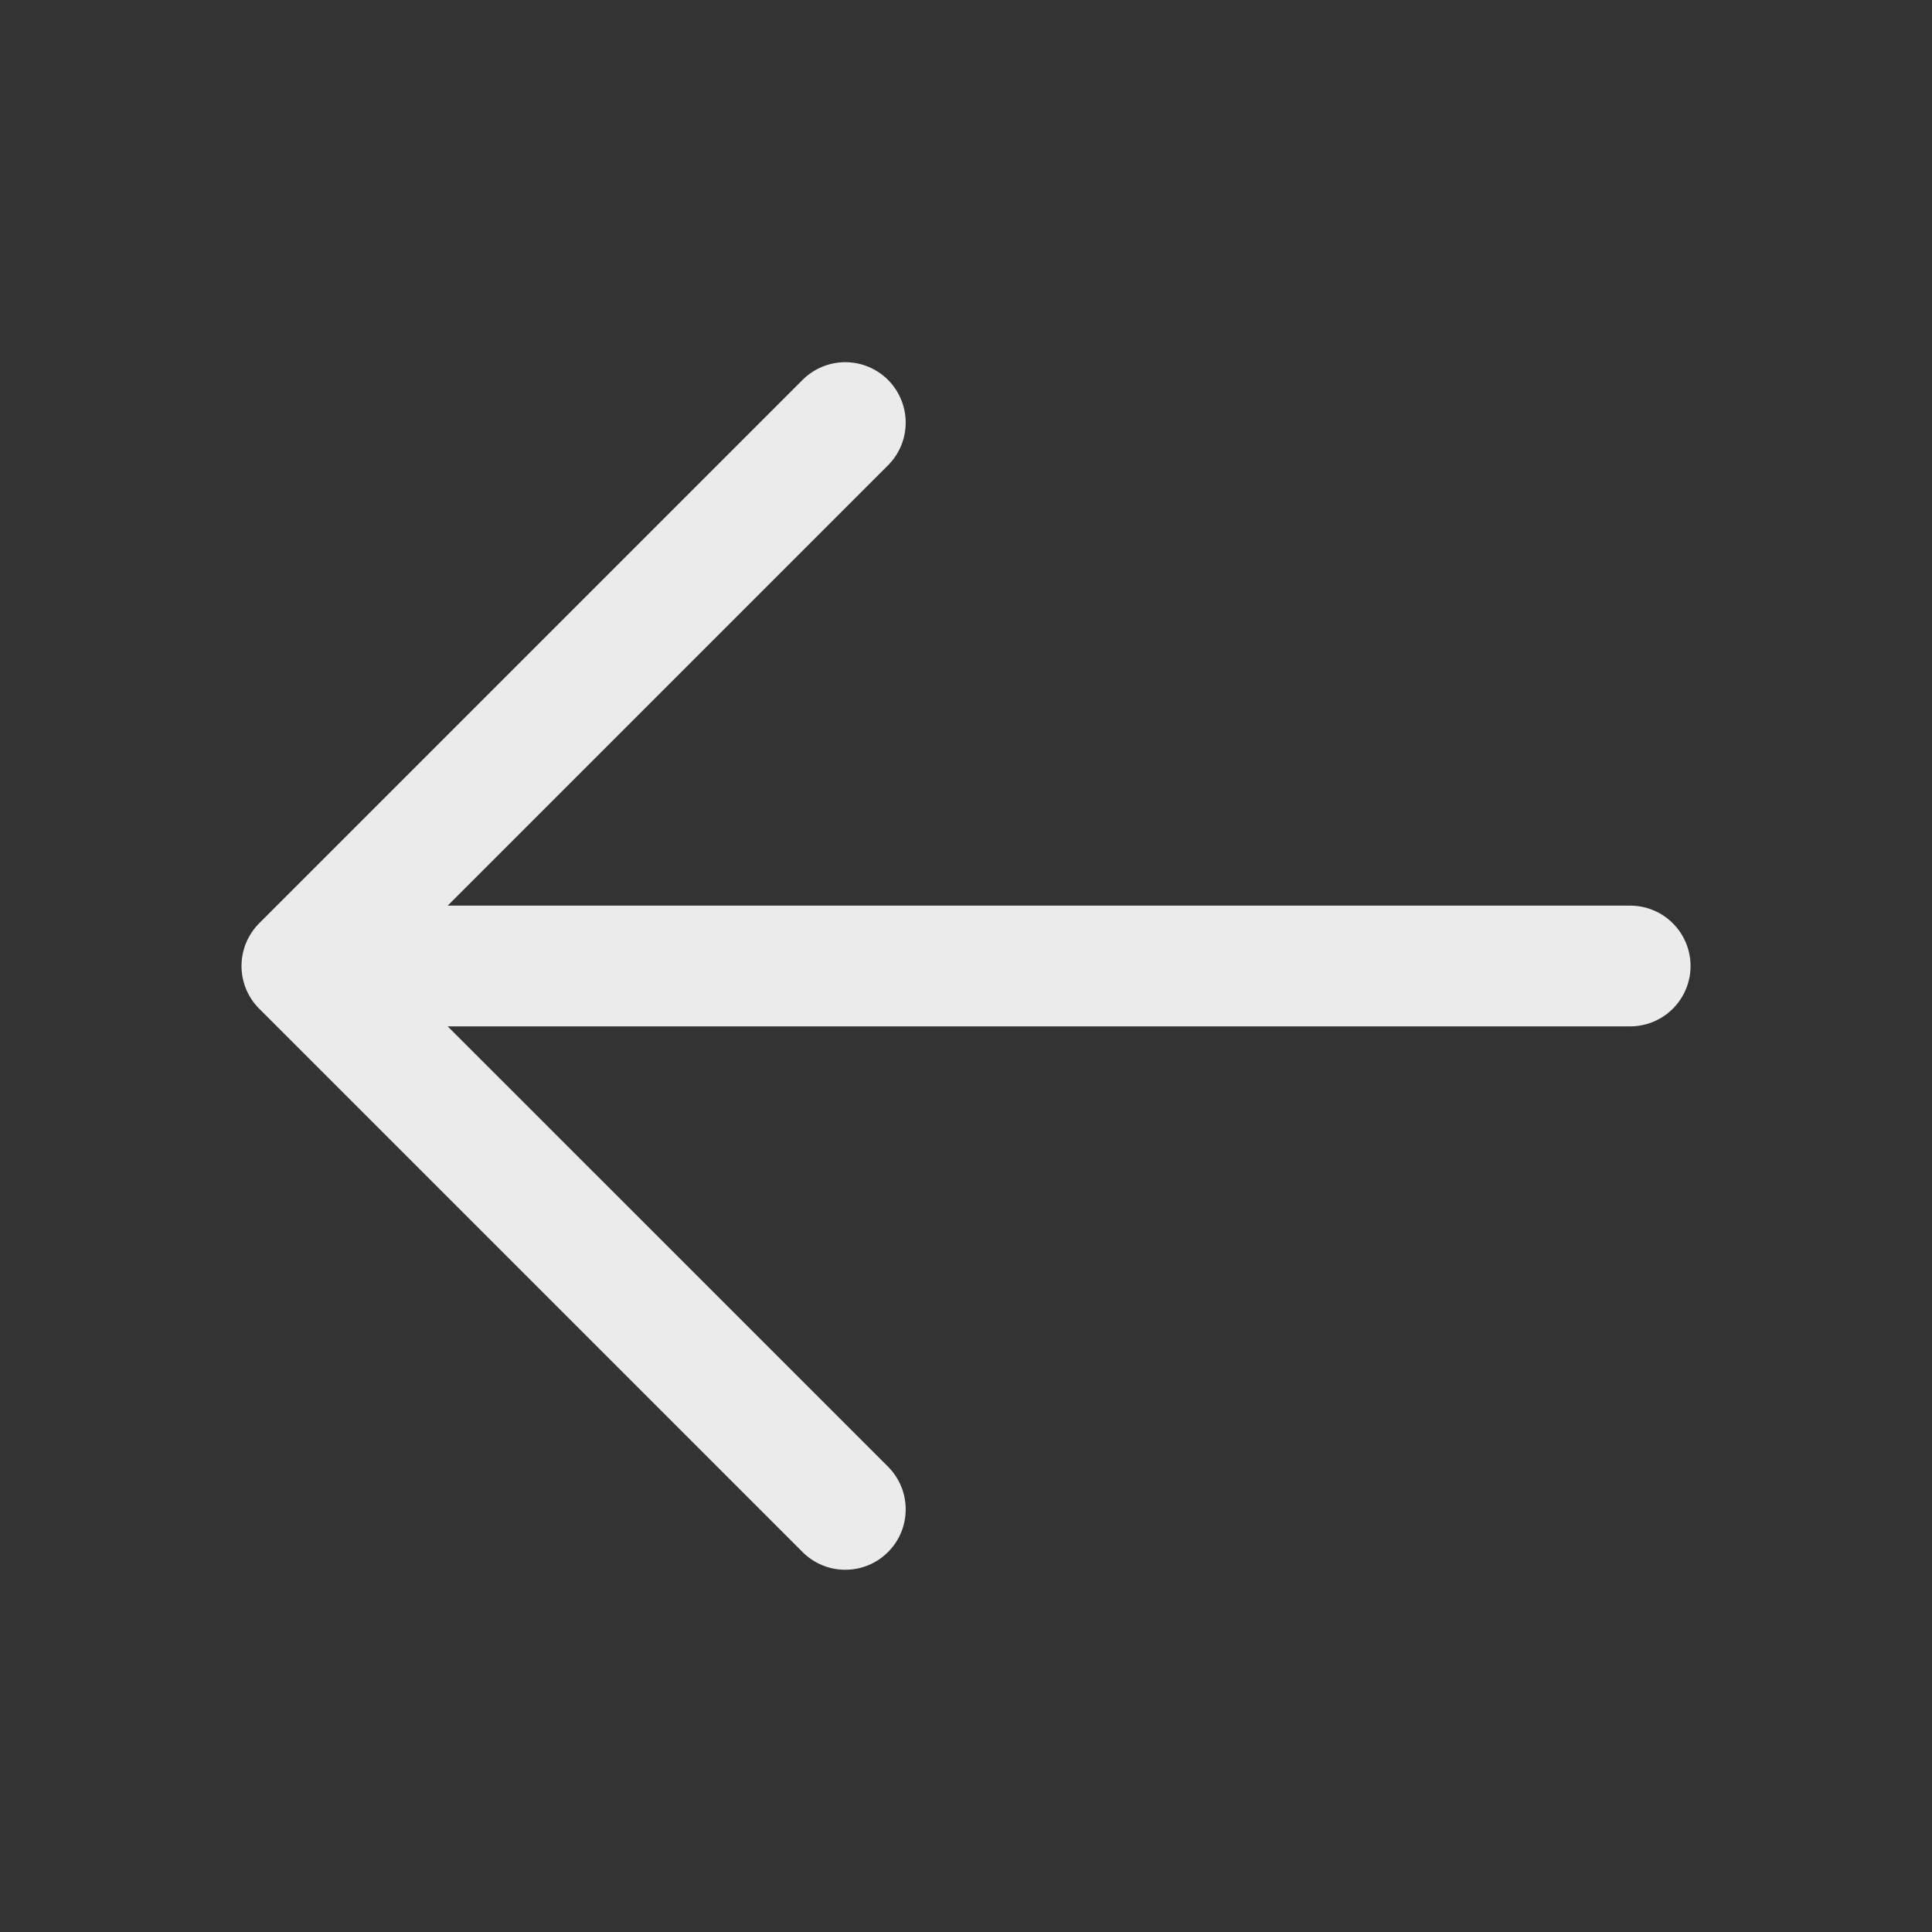 <svg width="32" height="32" viewBox="0 0 32 32" fill="none" xmlns="http://www.w3.org/2000/svg">
<rect x="0" y="0" width="32" height="32" fill="#333333" stroke="none"/>
<path d="M28.001 16C28.001 16.265 27.895 16.52 27.708 16.707C27.52 16.895 27.266 17 27.001 17H7.415L14.708 24.292C14.801 24.385 14.875 24.496 14.925 24.617C14.976 24.738 15.001 24.869 15.001 25C15.001 25.131 14.976 25.261 14.925 25.383C14.875 25.504 14.801 25.614 14.708 25.707C14.615 25.8 14.505 25.874 14.384 25.924C14.262 25.975 14.132 26 14.001 26C13.869 26 13.739 25.975 13.618 25.924C13.496 25.874 13.386 25.8 13.293 25.707L4.293 16.707C4.2 16.615 4.127 16.504 4.076 16.383C4.026 16.262 4 16.131 4 16C4 15.868 4.026 15.738 4.076 15.617C4.127 15.496 4.2 15.385 4.293 15.292L13.293 6.292C13.481 6.105 13.735 5.999 14.001 5.999C14.266 5.999 14.521 6.105 14.708 6.292C14.896 6.48 15.001 6.735 15.001 7C15.001 7.265 14.896 7.52 14.708 7.707L7.415 15H27.001C27.266 15 27.52 15.105 27.708 15.293C27.895 15.48 28.001 15.735 28.001 16Z" fill="#EBEBEB"/>
</svg>
